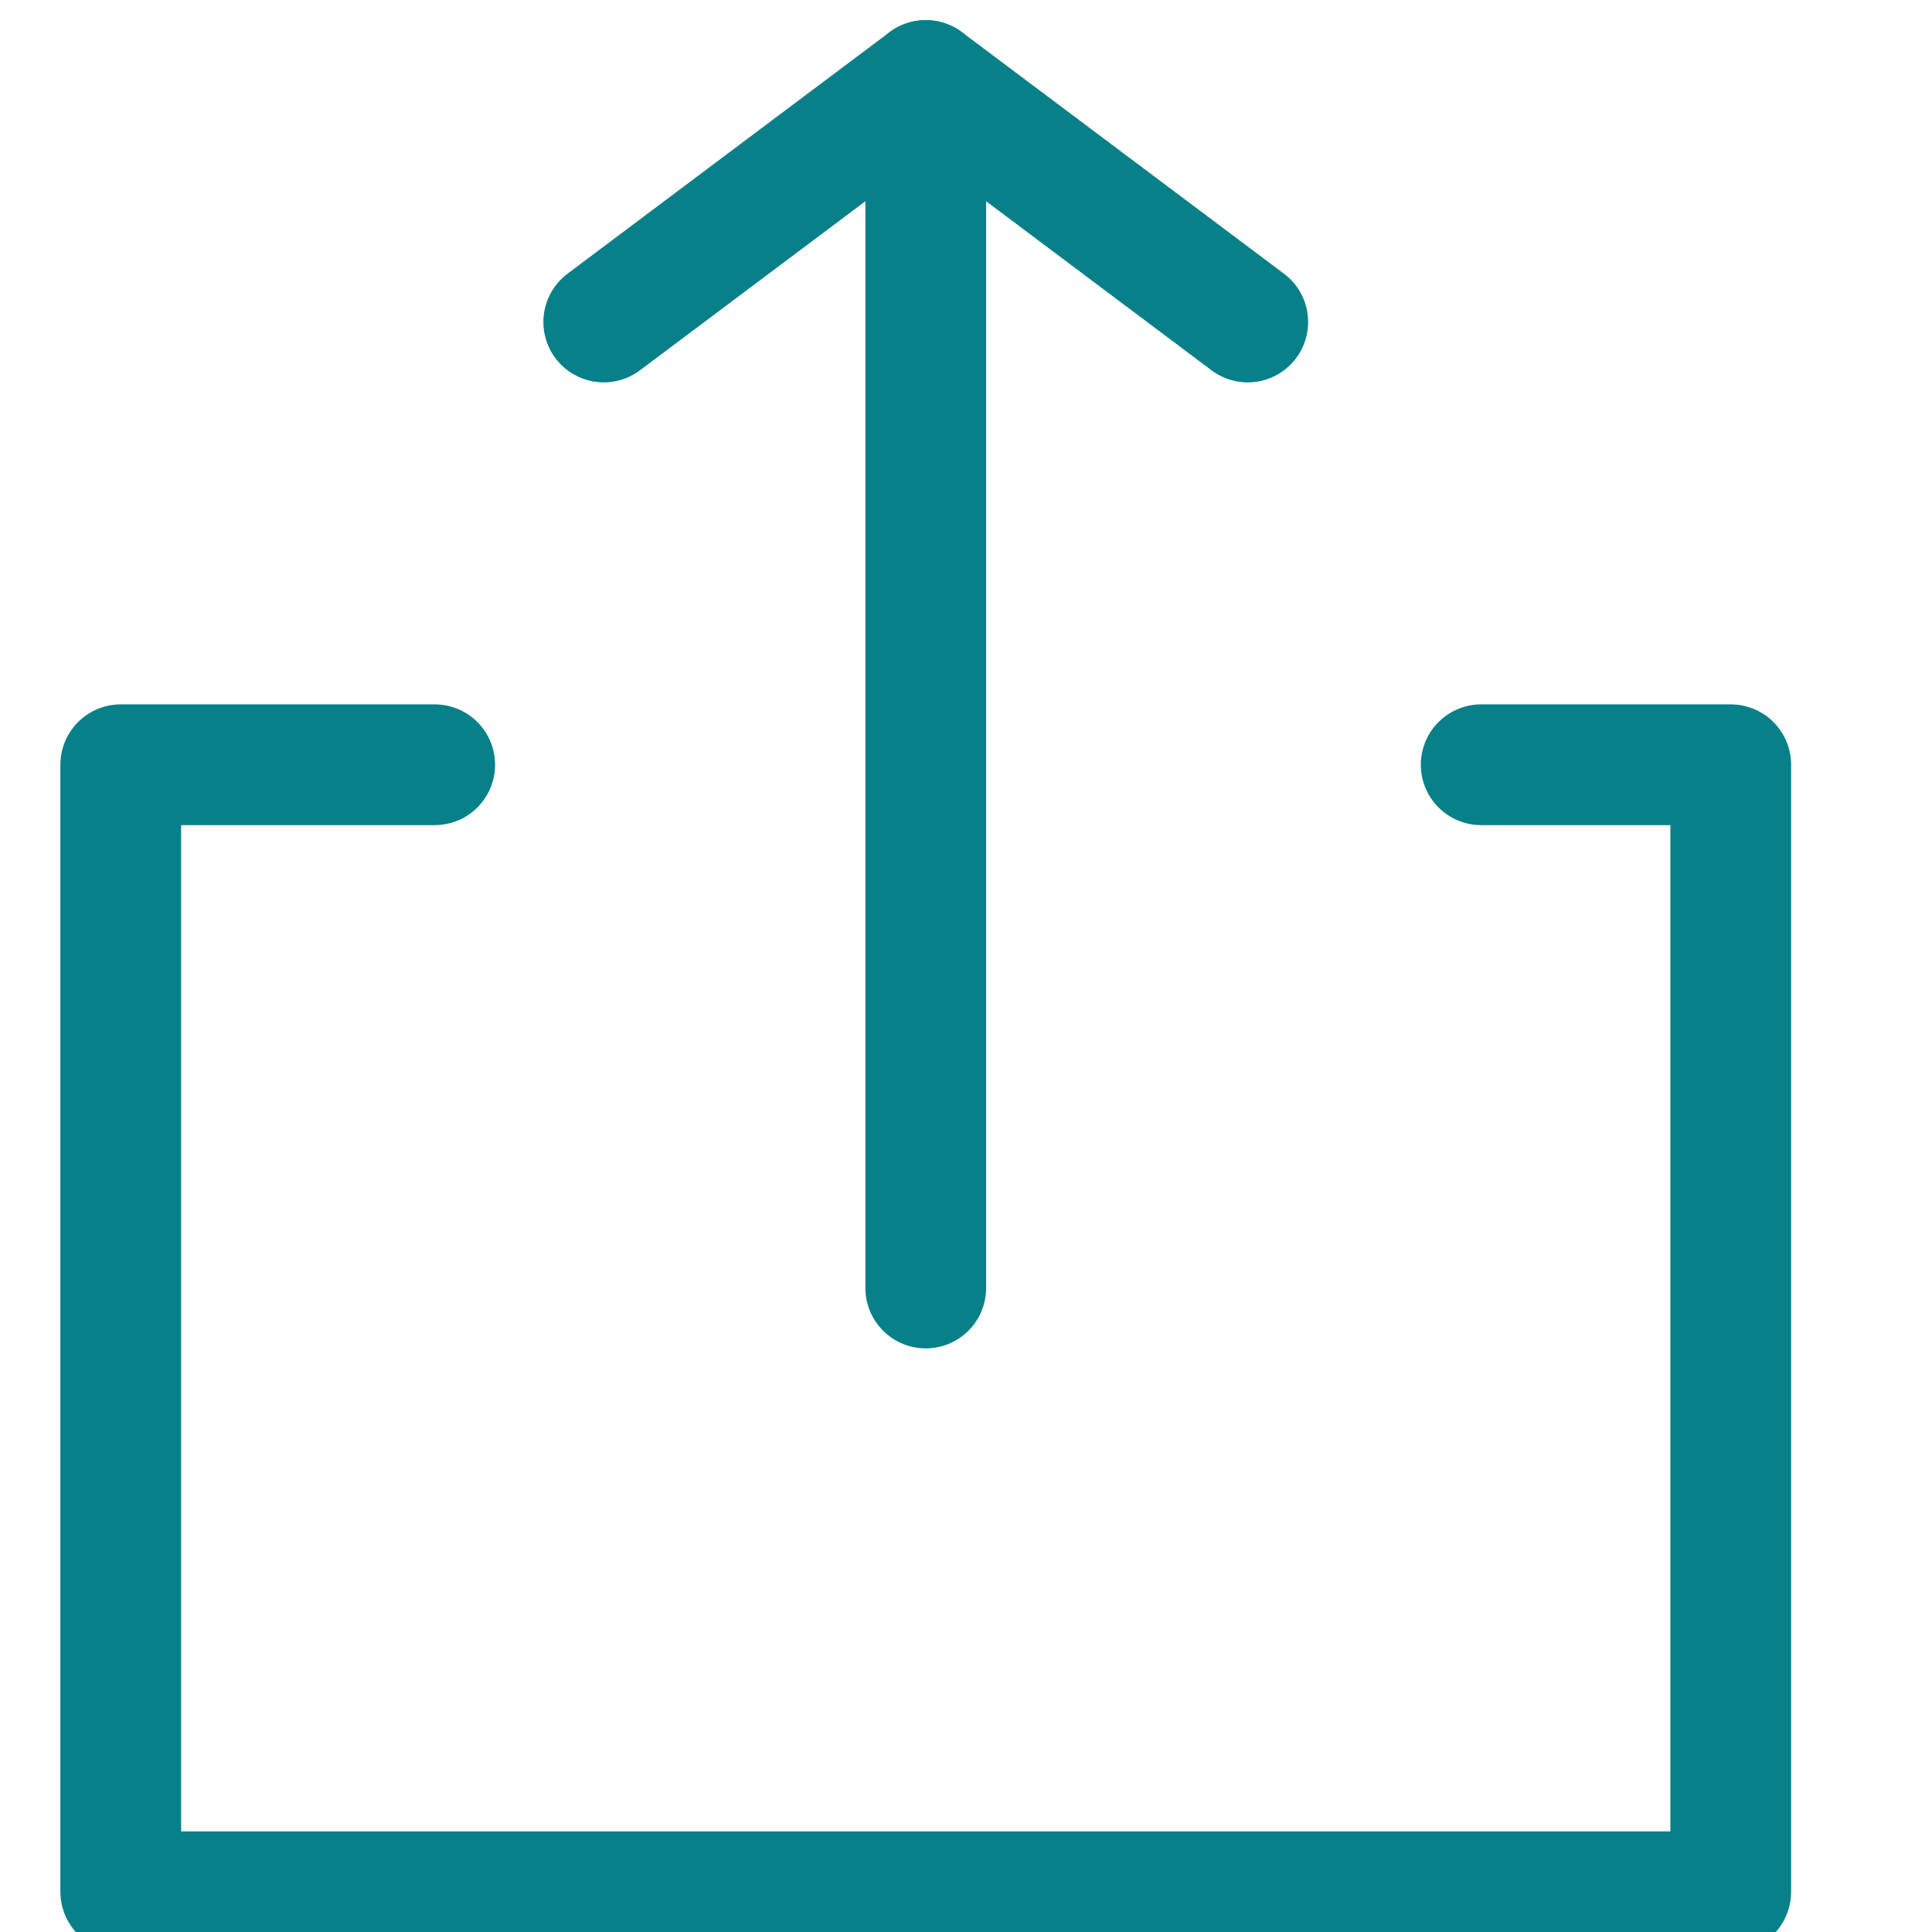 <svg style="height:16px;width:16px;display:block;overflow:visible" viewBox="0 0 24 24" fill="currentColor"
    fill-opacity="0" stroke="#078089" stroke-width="1.5" focusable="false" aria-hidden="true" role="presentation"
    stroke-linecap="round" stroke-linejoin="round">
    <g fill-rule="evenodd">
        <path d="m11.5 16v-15"></path>
        <path d="m7.5 4 4-3 4 3"></path>
        <path d="m5.4 9.5h-3.9v14h20v-14h-3.1"></path>
    </g>
</svg>